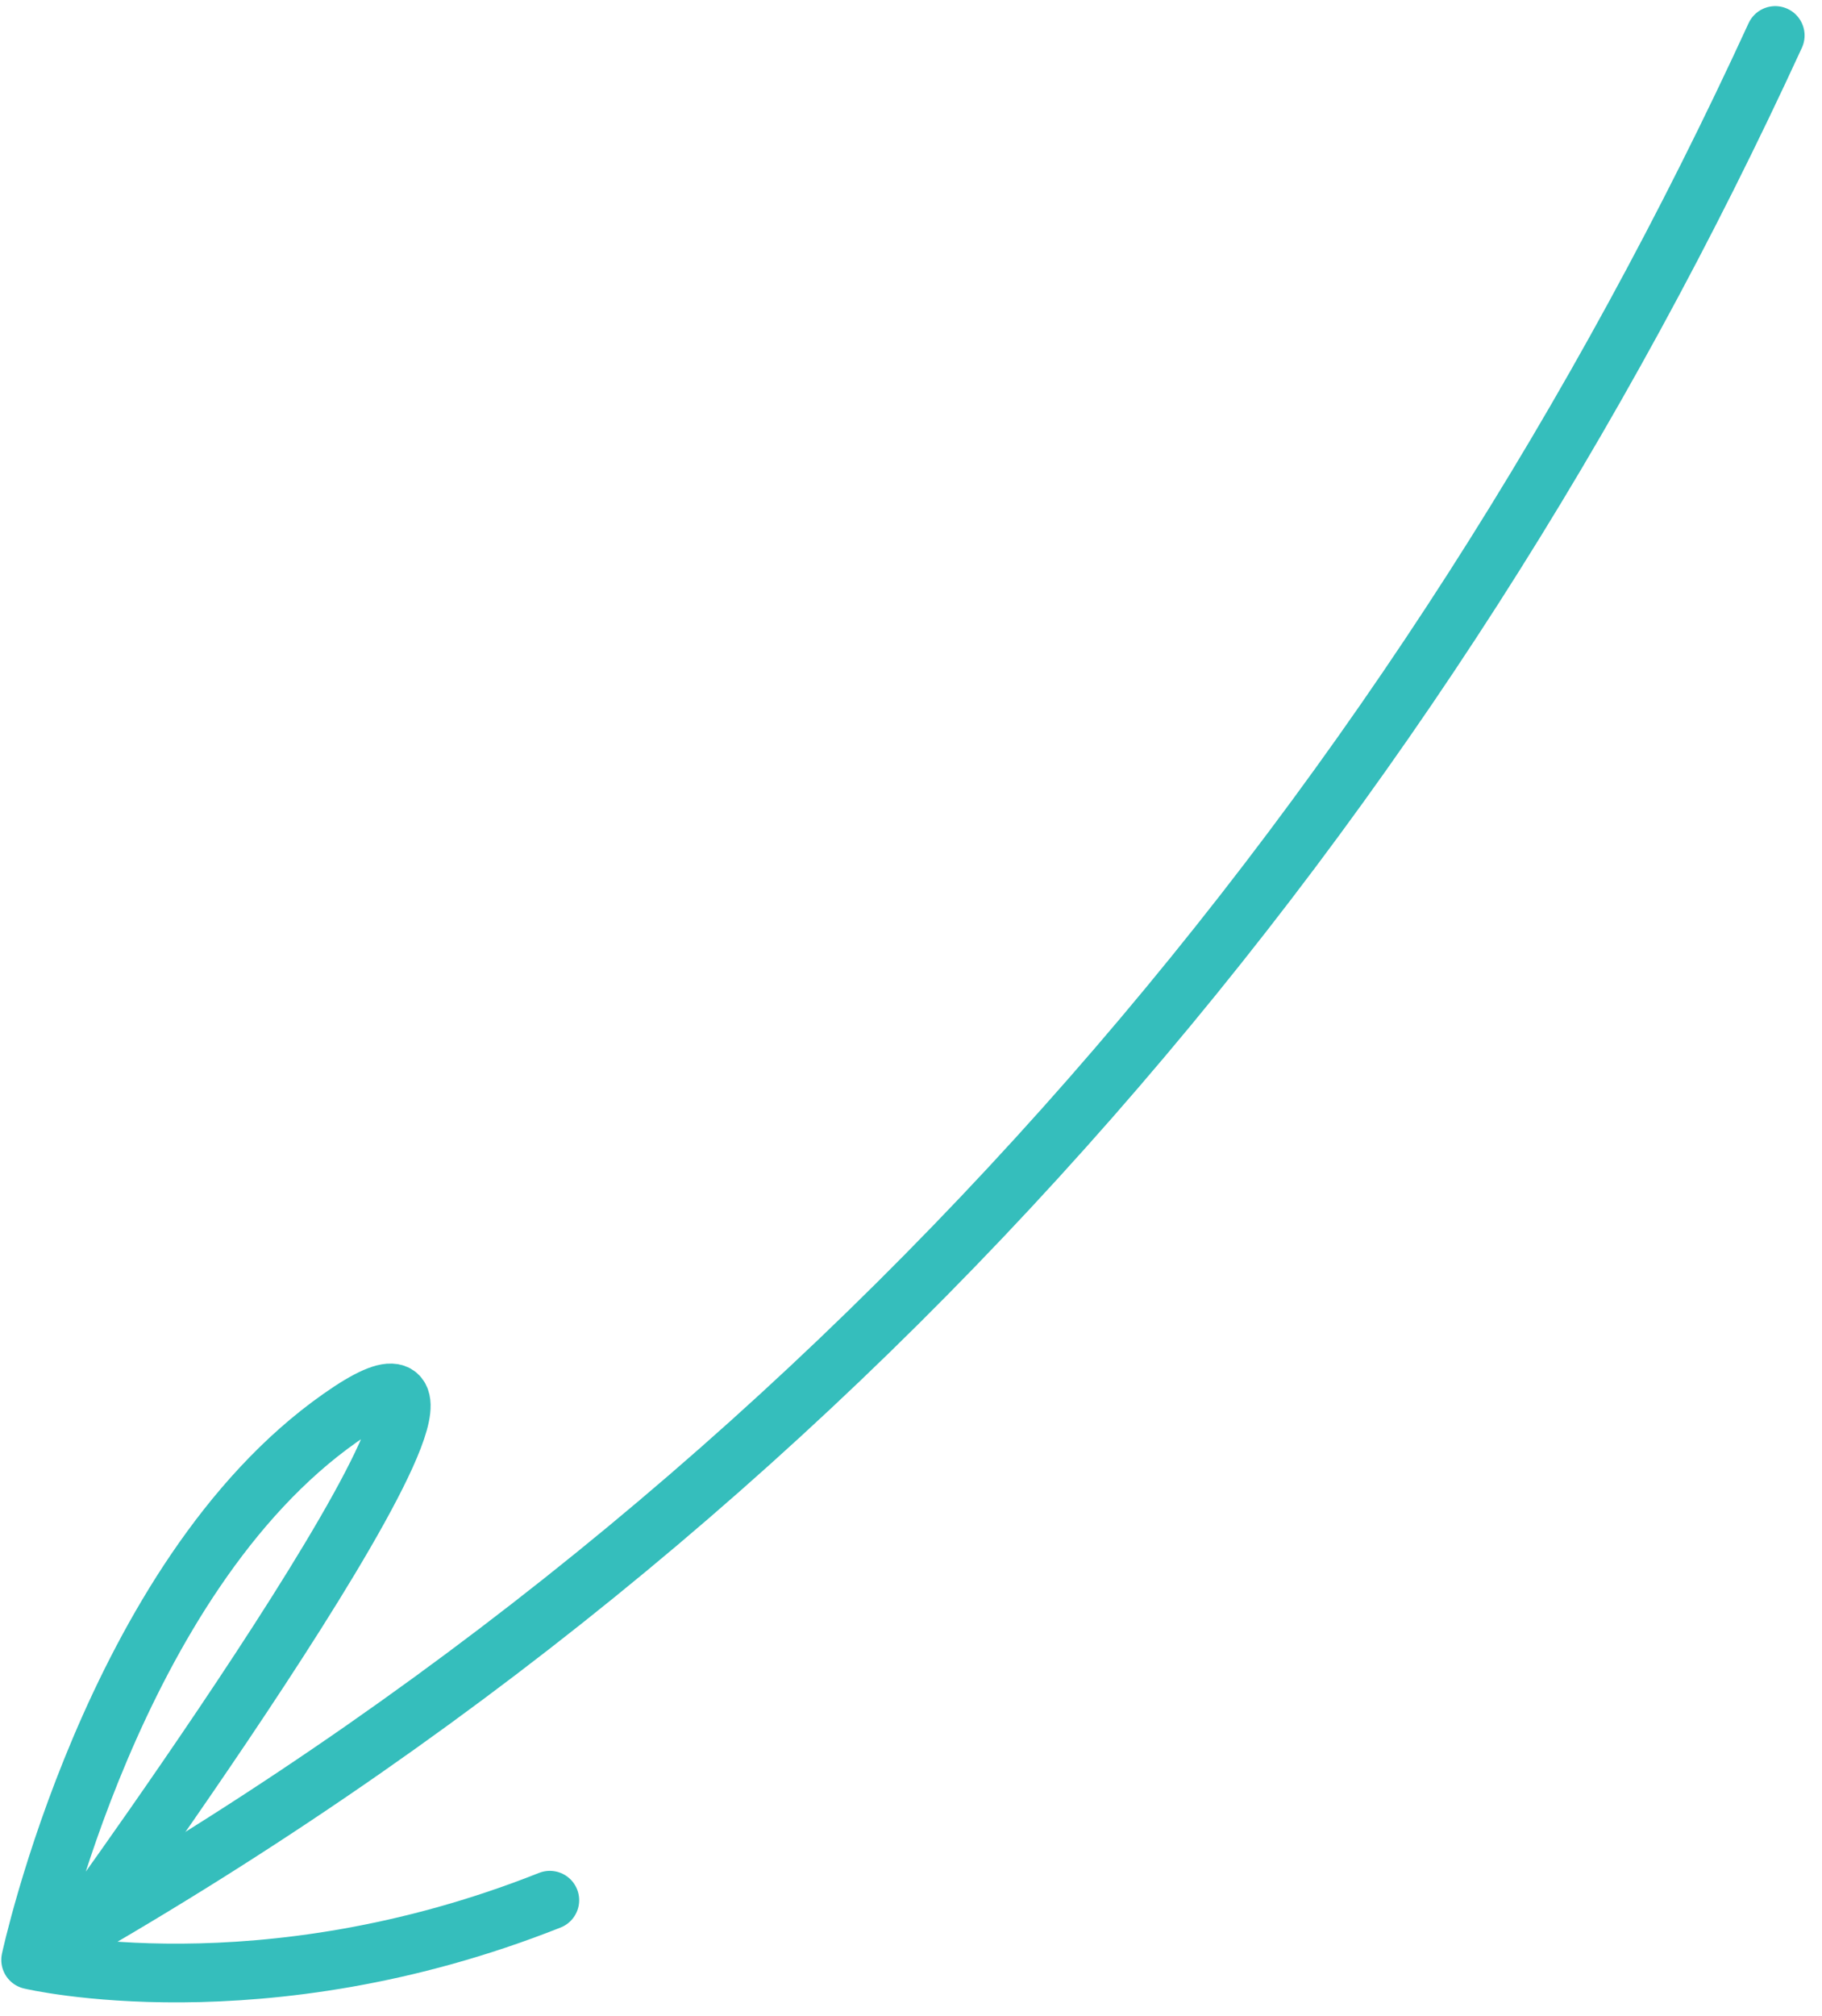 <?xml version="1.0" encoding="utf-8"?>
<!-- Generator: Adobe Illustrator 19.0.0, SVG Export Plug-In . SVG Version: 6.00 Build 0)  -->
<svg version="1.1" id="Layer_1" xmlns="http://www.w3.org/2000/svg" xmlns:xlink="http://www.w3.org/1999/xlink" x="0px" y="0px"
	 viewBox="0 0 113 125" style="enable-background:new 0 0 113 125;" xml:space="preserve">
<style type="text/css">
	.st0{fill:none;stroke:#35BEBC;stroke-width:3.64;stroke-linecap:round;stroke-linejoin:round;stroke-miterlimit:10;}
</style>
<g id="XMLID_17_">
	<path id="XMLID_19_" class="st0" d="M5,119.6C53.6,91.5,88.4,49.4,110.1,2.2"/>
	<path id="XMLID_18_" class="st0" d="M5,119.6c0,0,30.3-41.7,16.1-31.7C7,97.8,1.9,121.5,1.9,121.5s14.3,3.4,32.2-3.7"/>
</g>
</svg>
